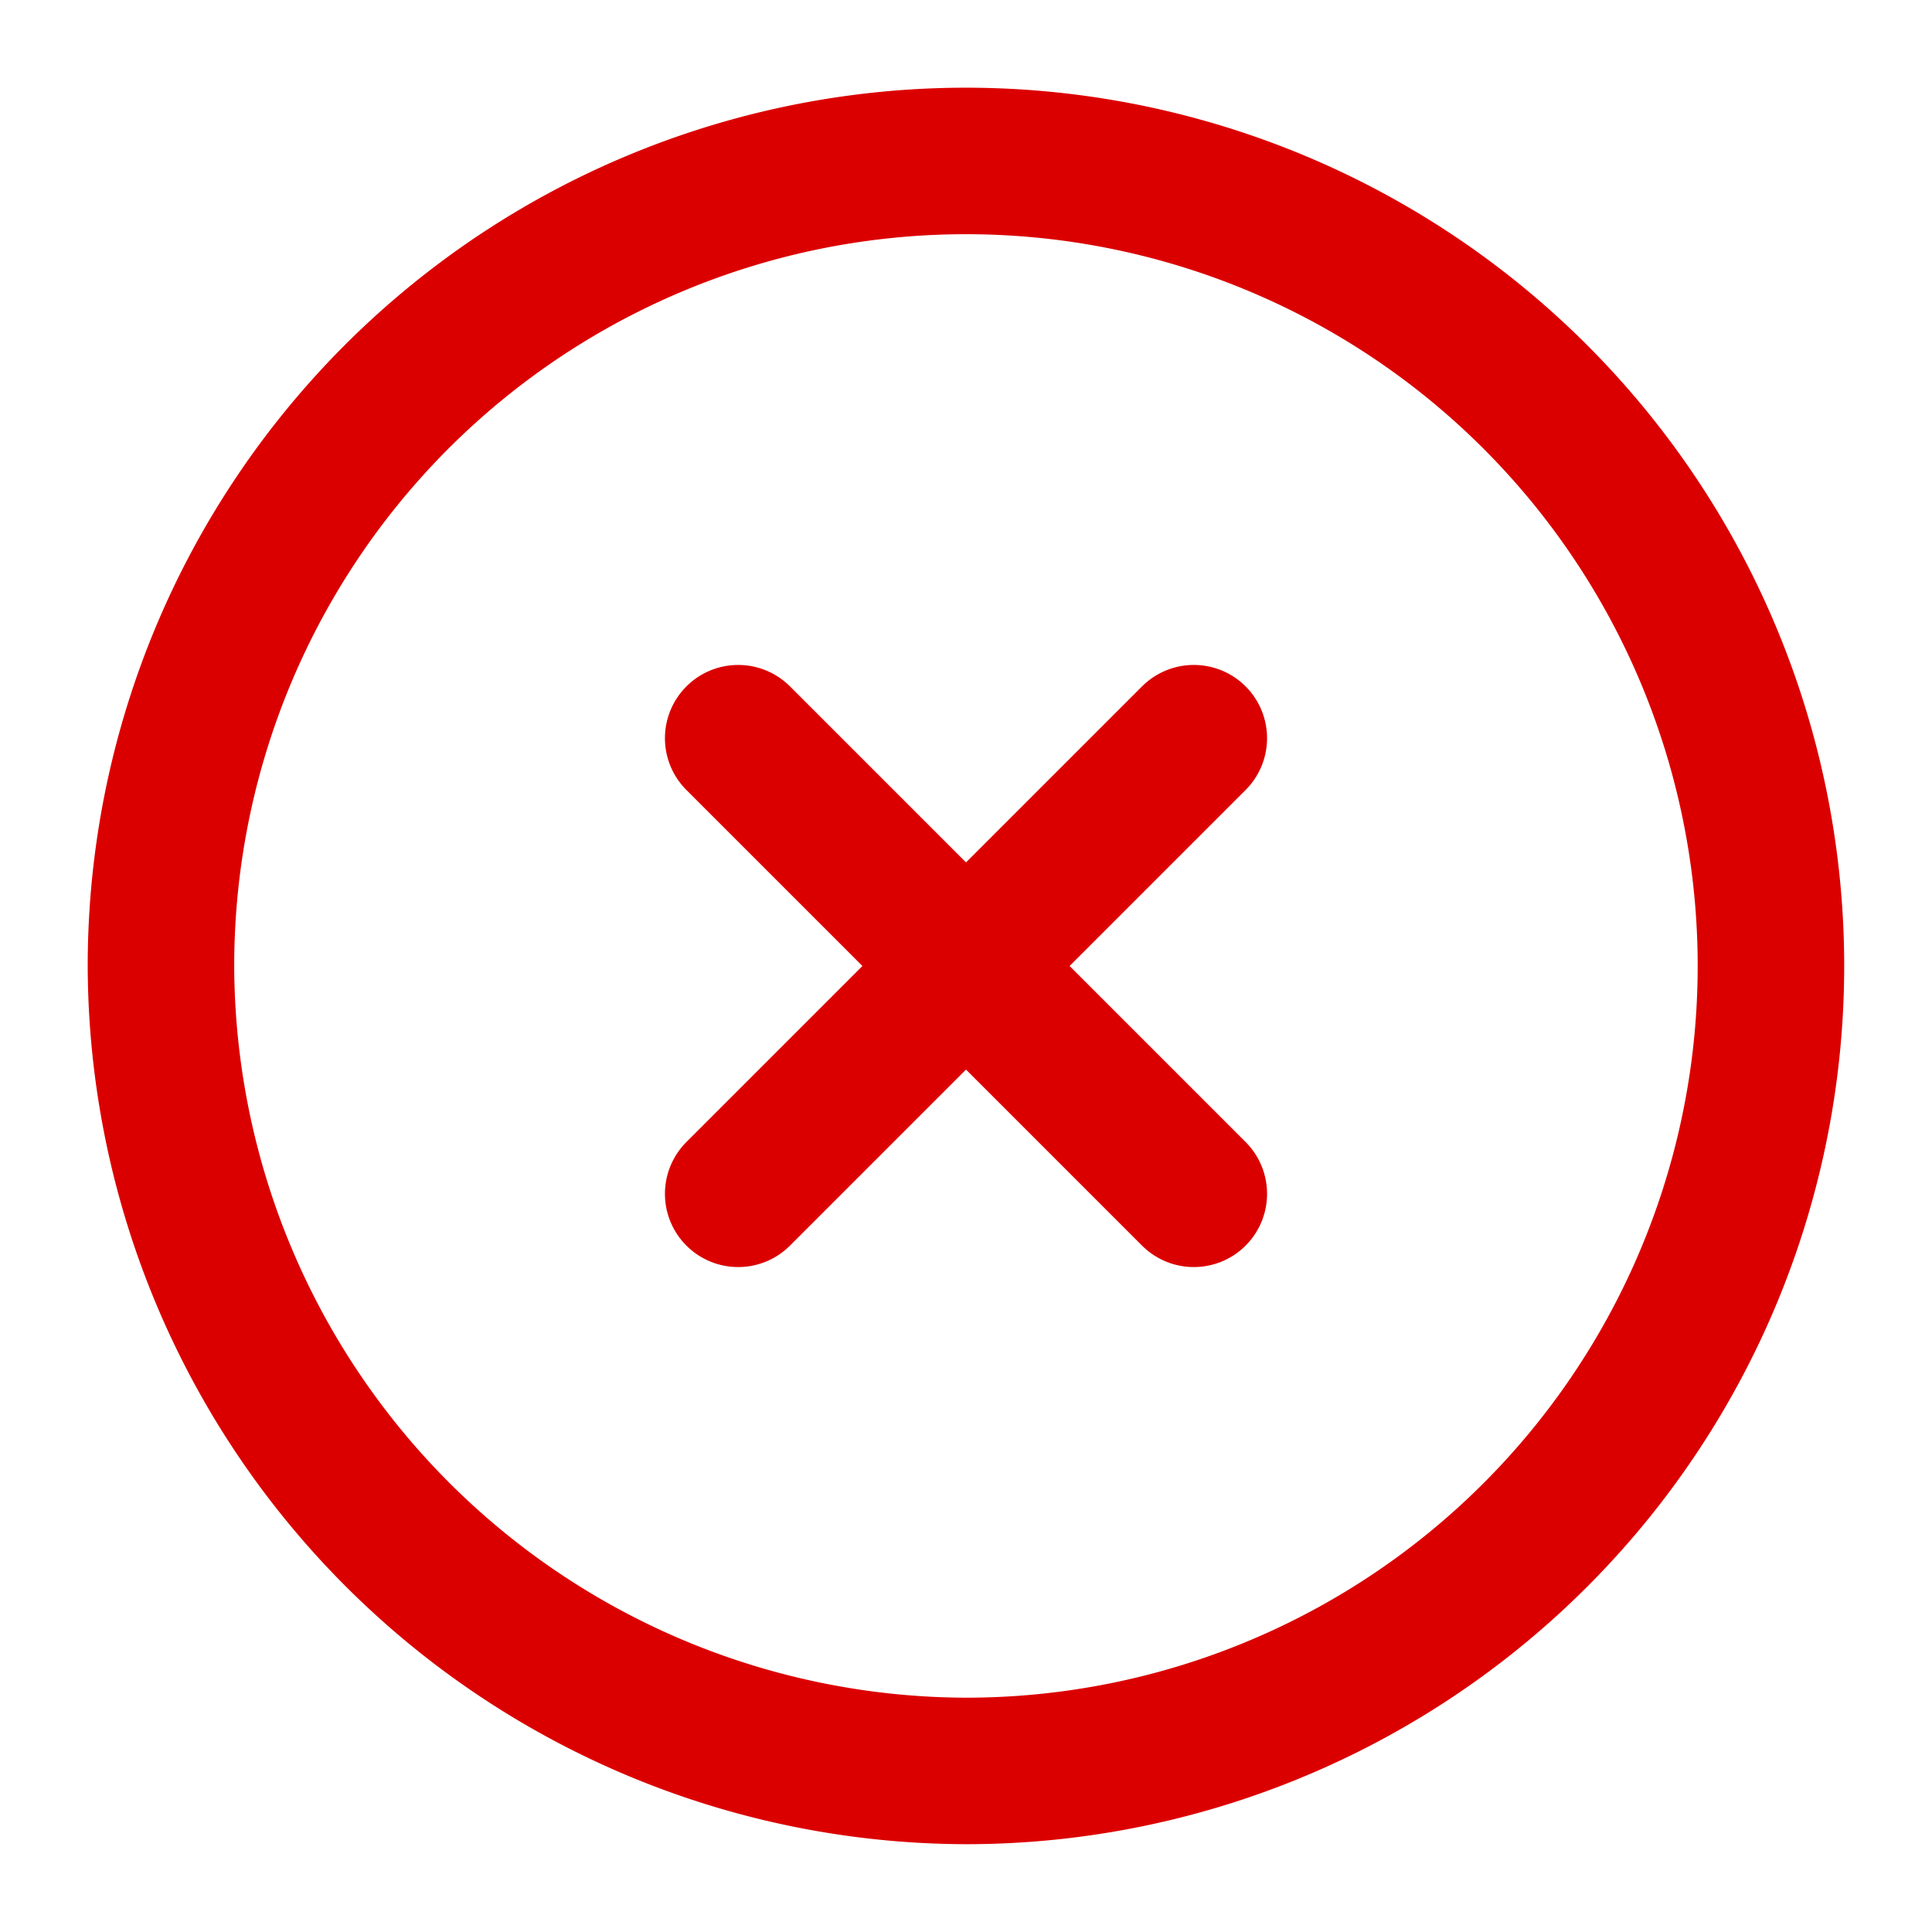 <svg xmlns="http://www.w3.org/2000/svg" width="19.781" height="19.781" viewBox="0 0 19.781 19.781">
  <g id="vuesax_linear_close-circle" data-name="vuesax/linear/close-circle" transform="translate(-5 -3)">
    <g id="close-circle" transform="translate(5 3)">
      <path id="Vector" d="M8.242,16.484A8.242,8.242,0,1,0,0,8.242,8.266,8.266,0,0,0,8.242,16.484Z" transform="translate(1.648 1.648)" fill="none" stroke="#db0000" stroke-linecap="round" stroke-linejoin="round" stroke-width="1.5"/>
      <path id="Vector-2" data-name="Vector" d="M0,4.665,4.665,0" transform="translate(7.558 7.558)" fill="none" stroke="#db0000" stroke-linecap="round" stroke-linejoin="round" stroke-width="1.5"/>
      <path id="Vector-3" data-name="Vector" d="M4.665,4.665,0,0" transform="translate(7.558 7.558)" fill="none" stroke="#db0000" stroke-linecap="round" stroke-linejoin="round" stroke-width="1.5"/>
      <path id="Vector-4" data-name="Vector" d="M0,0H19.781V19.781H0Z" fill="none" opacity="0"/>
    </g>
  </g>
</svg>
